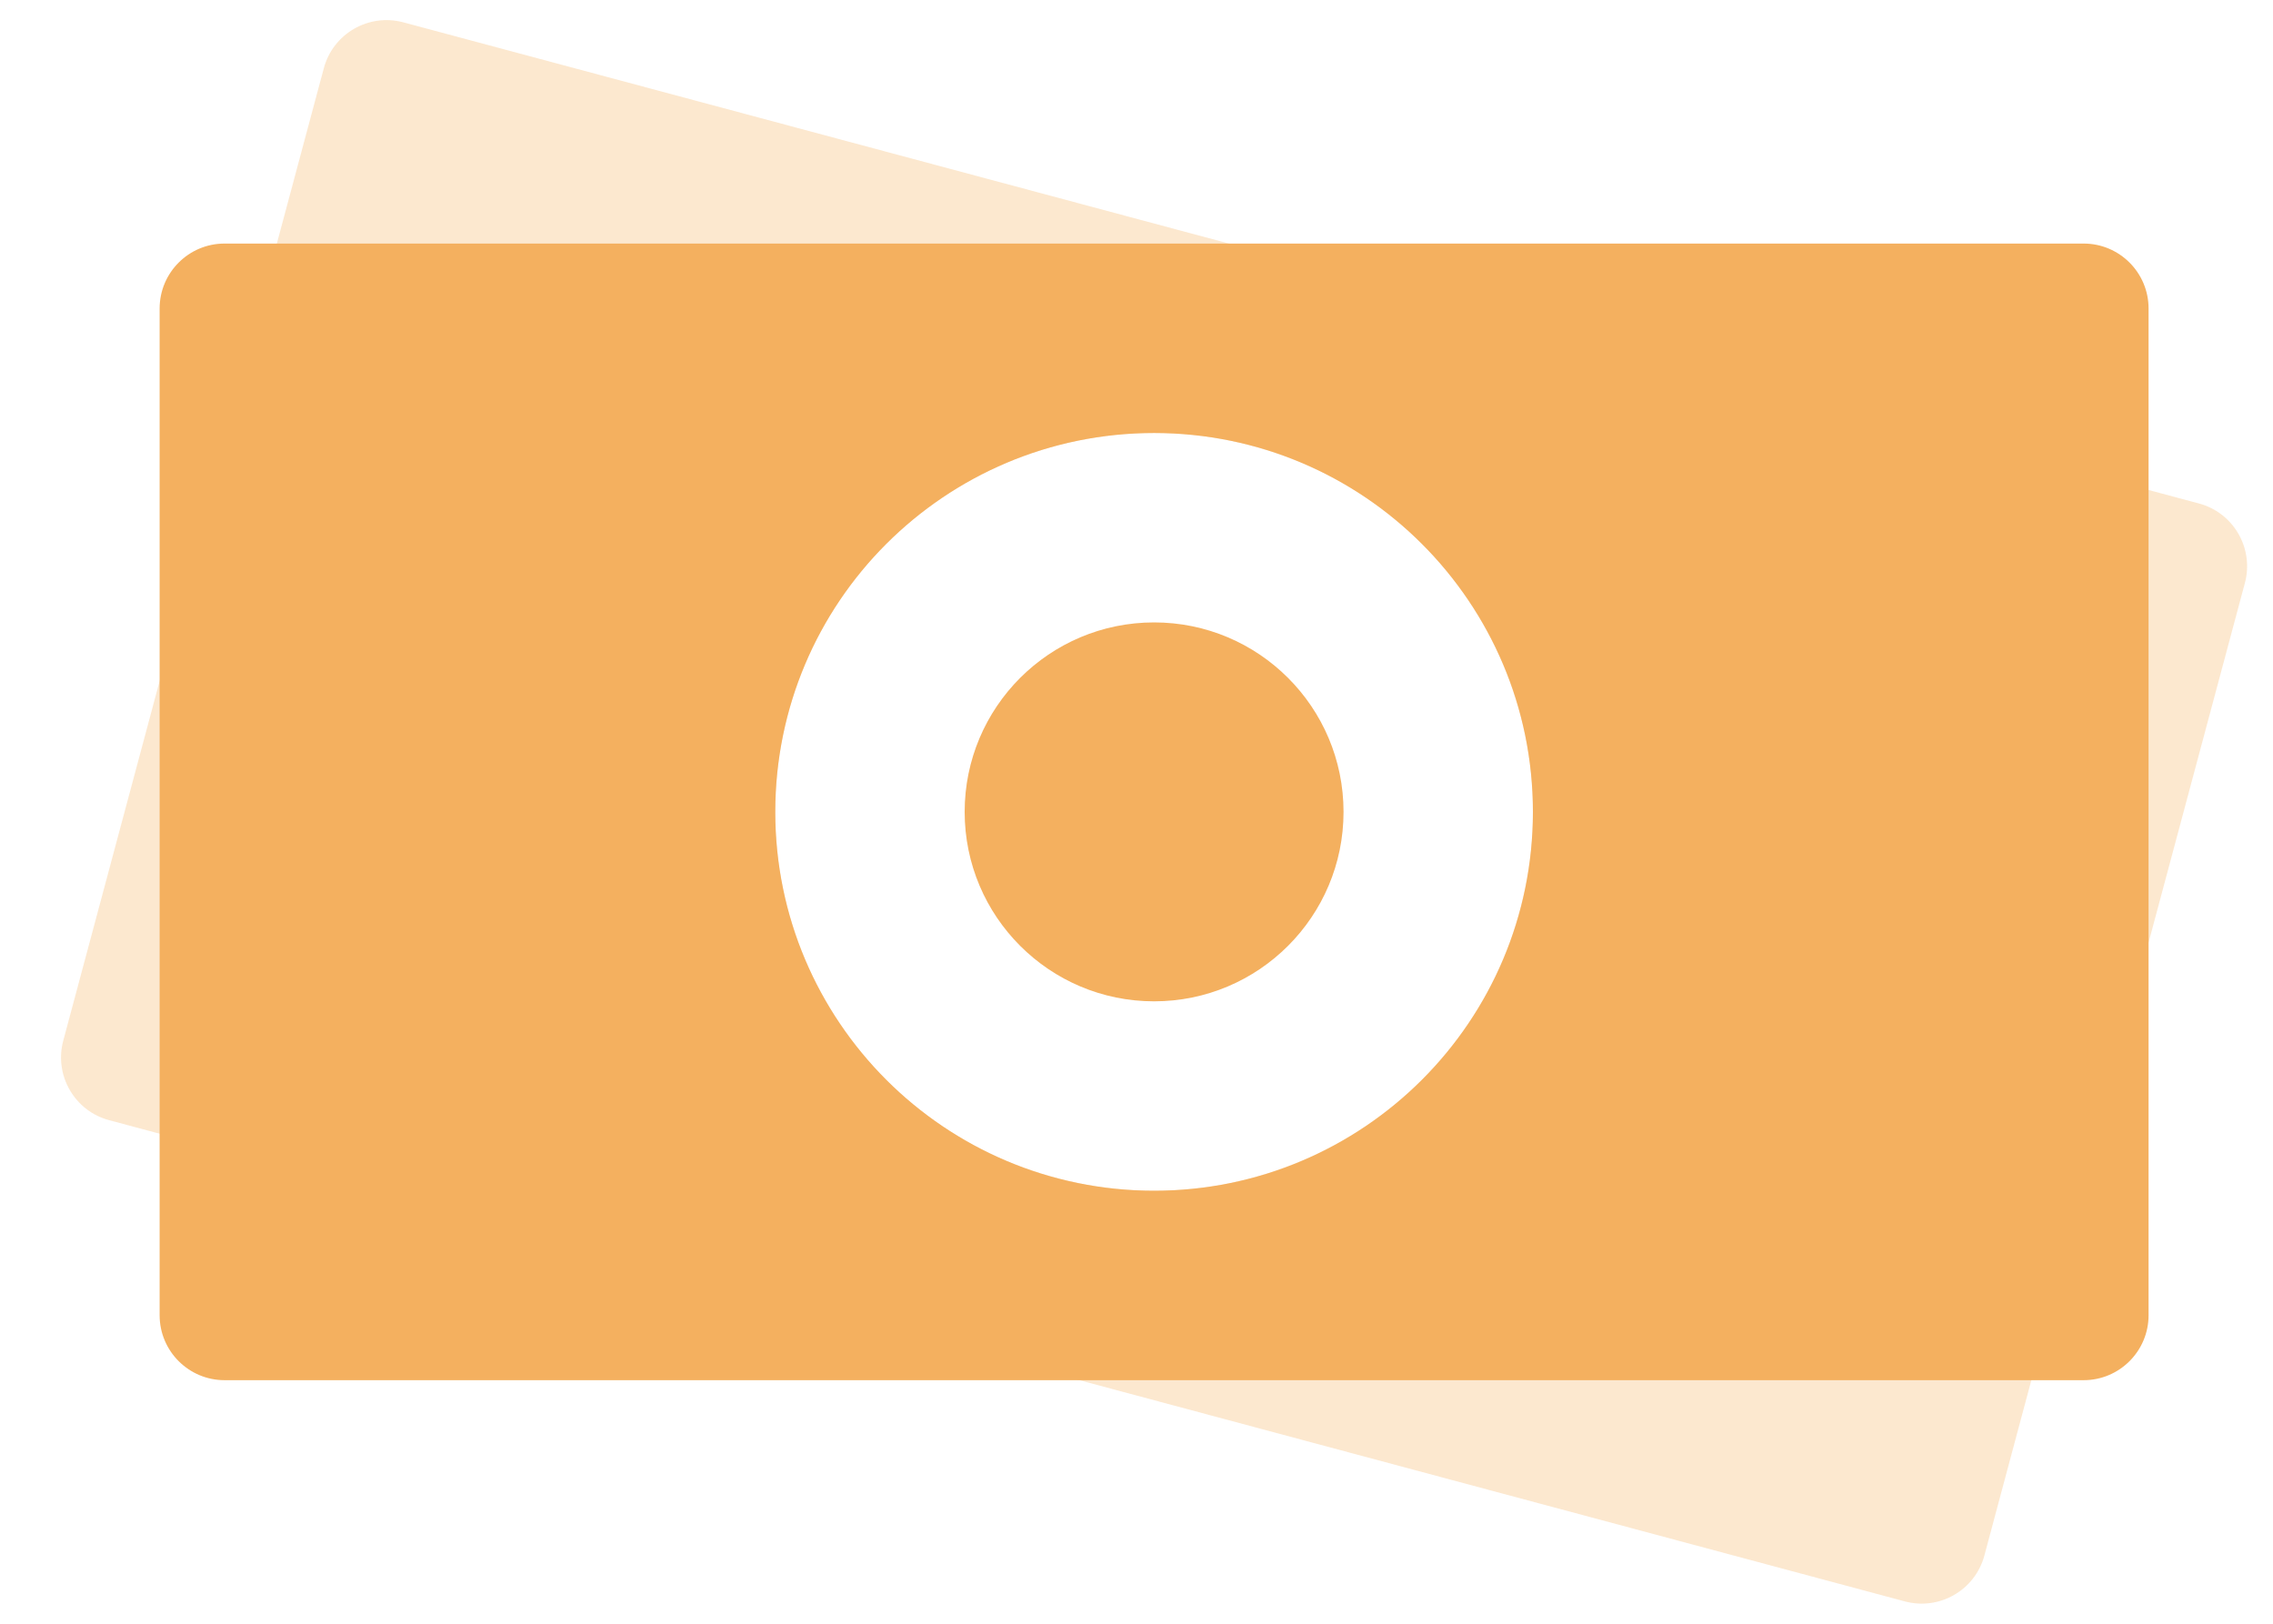 <svg width="35" height="25" viewBox="0 0 35 25" fill="none" xmlns="http://www.w3.org/2000/svg">
<path opacity="0.3" fill-rule="evenodd" clip-rule="evenodd" d="M6.211 0.344C5.677 0.201 5.129 0.517 4.986 1.051L0.974 16.023C0.831 16.556 1.148 17.105 1.681 17.247L29.331 24.656C29.864 24.799 30.413 24.483 30.556 23.949L34.567 8.977C34.71 8.444 34.394 7.895 33.86 7.752L6.211 0.344ZM23.405 14.01C22.571 17.122 19.373 18.968 16.261 18.134C13.149 17.301 11.302 14.102 12.136 10.99C12.97 7.878 16.169 6.032 19.28 6.865C22.392 7.699 24.239 10.898 23.405 14.01Z" fill="#F4B05F"/>
<path fill-rule="evenodd" clip-rule="evenodd" d="M3.458 3.75C2.906 3.75 2.458 4.198 2.458 4.75V20.25C2.458 20.802 2.906 21.25 3.458 21.25H32.084C32.636 21.25 33.084 20.802 33.084 20.25V4.75C33.084 4.198 32.636 3.75 32.084 3.75H3.458ZM23.604 12.5C23.604 15.722 20.993 18.333 17.771 18.333C14.549 18.333 11.938 15.722 11.938 12.5C11.938 9.278 14.549 6.667 17.771 6.667C20.993 6.667 23.604 9.278 23.604 12.5ZM17.771 15.417C19.382 15.417 20.688 14.111 20.688 12.5C20.688 10.889 19.382 9.583 17.771 9.583C16.16 9.583 14.854 10.889 14.854 12.5C14.854 14.111 16.16 15.417 17.771 15.417Z" fill="#F4B05F"/>
</svg>
